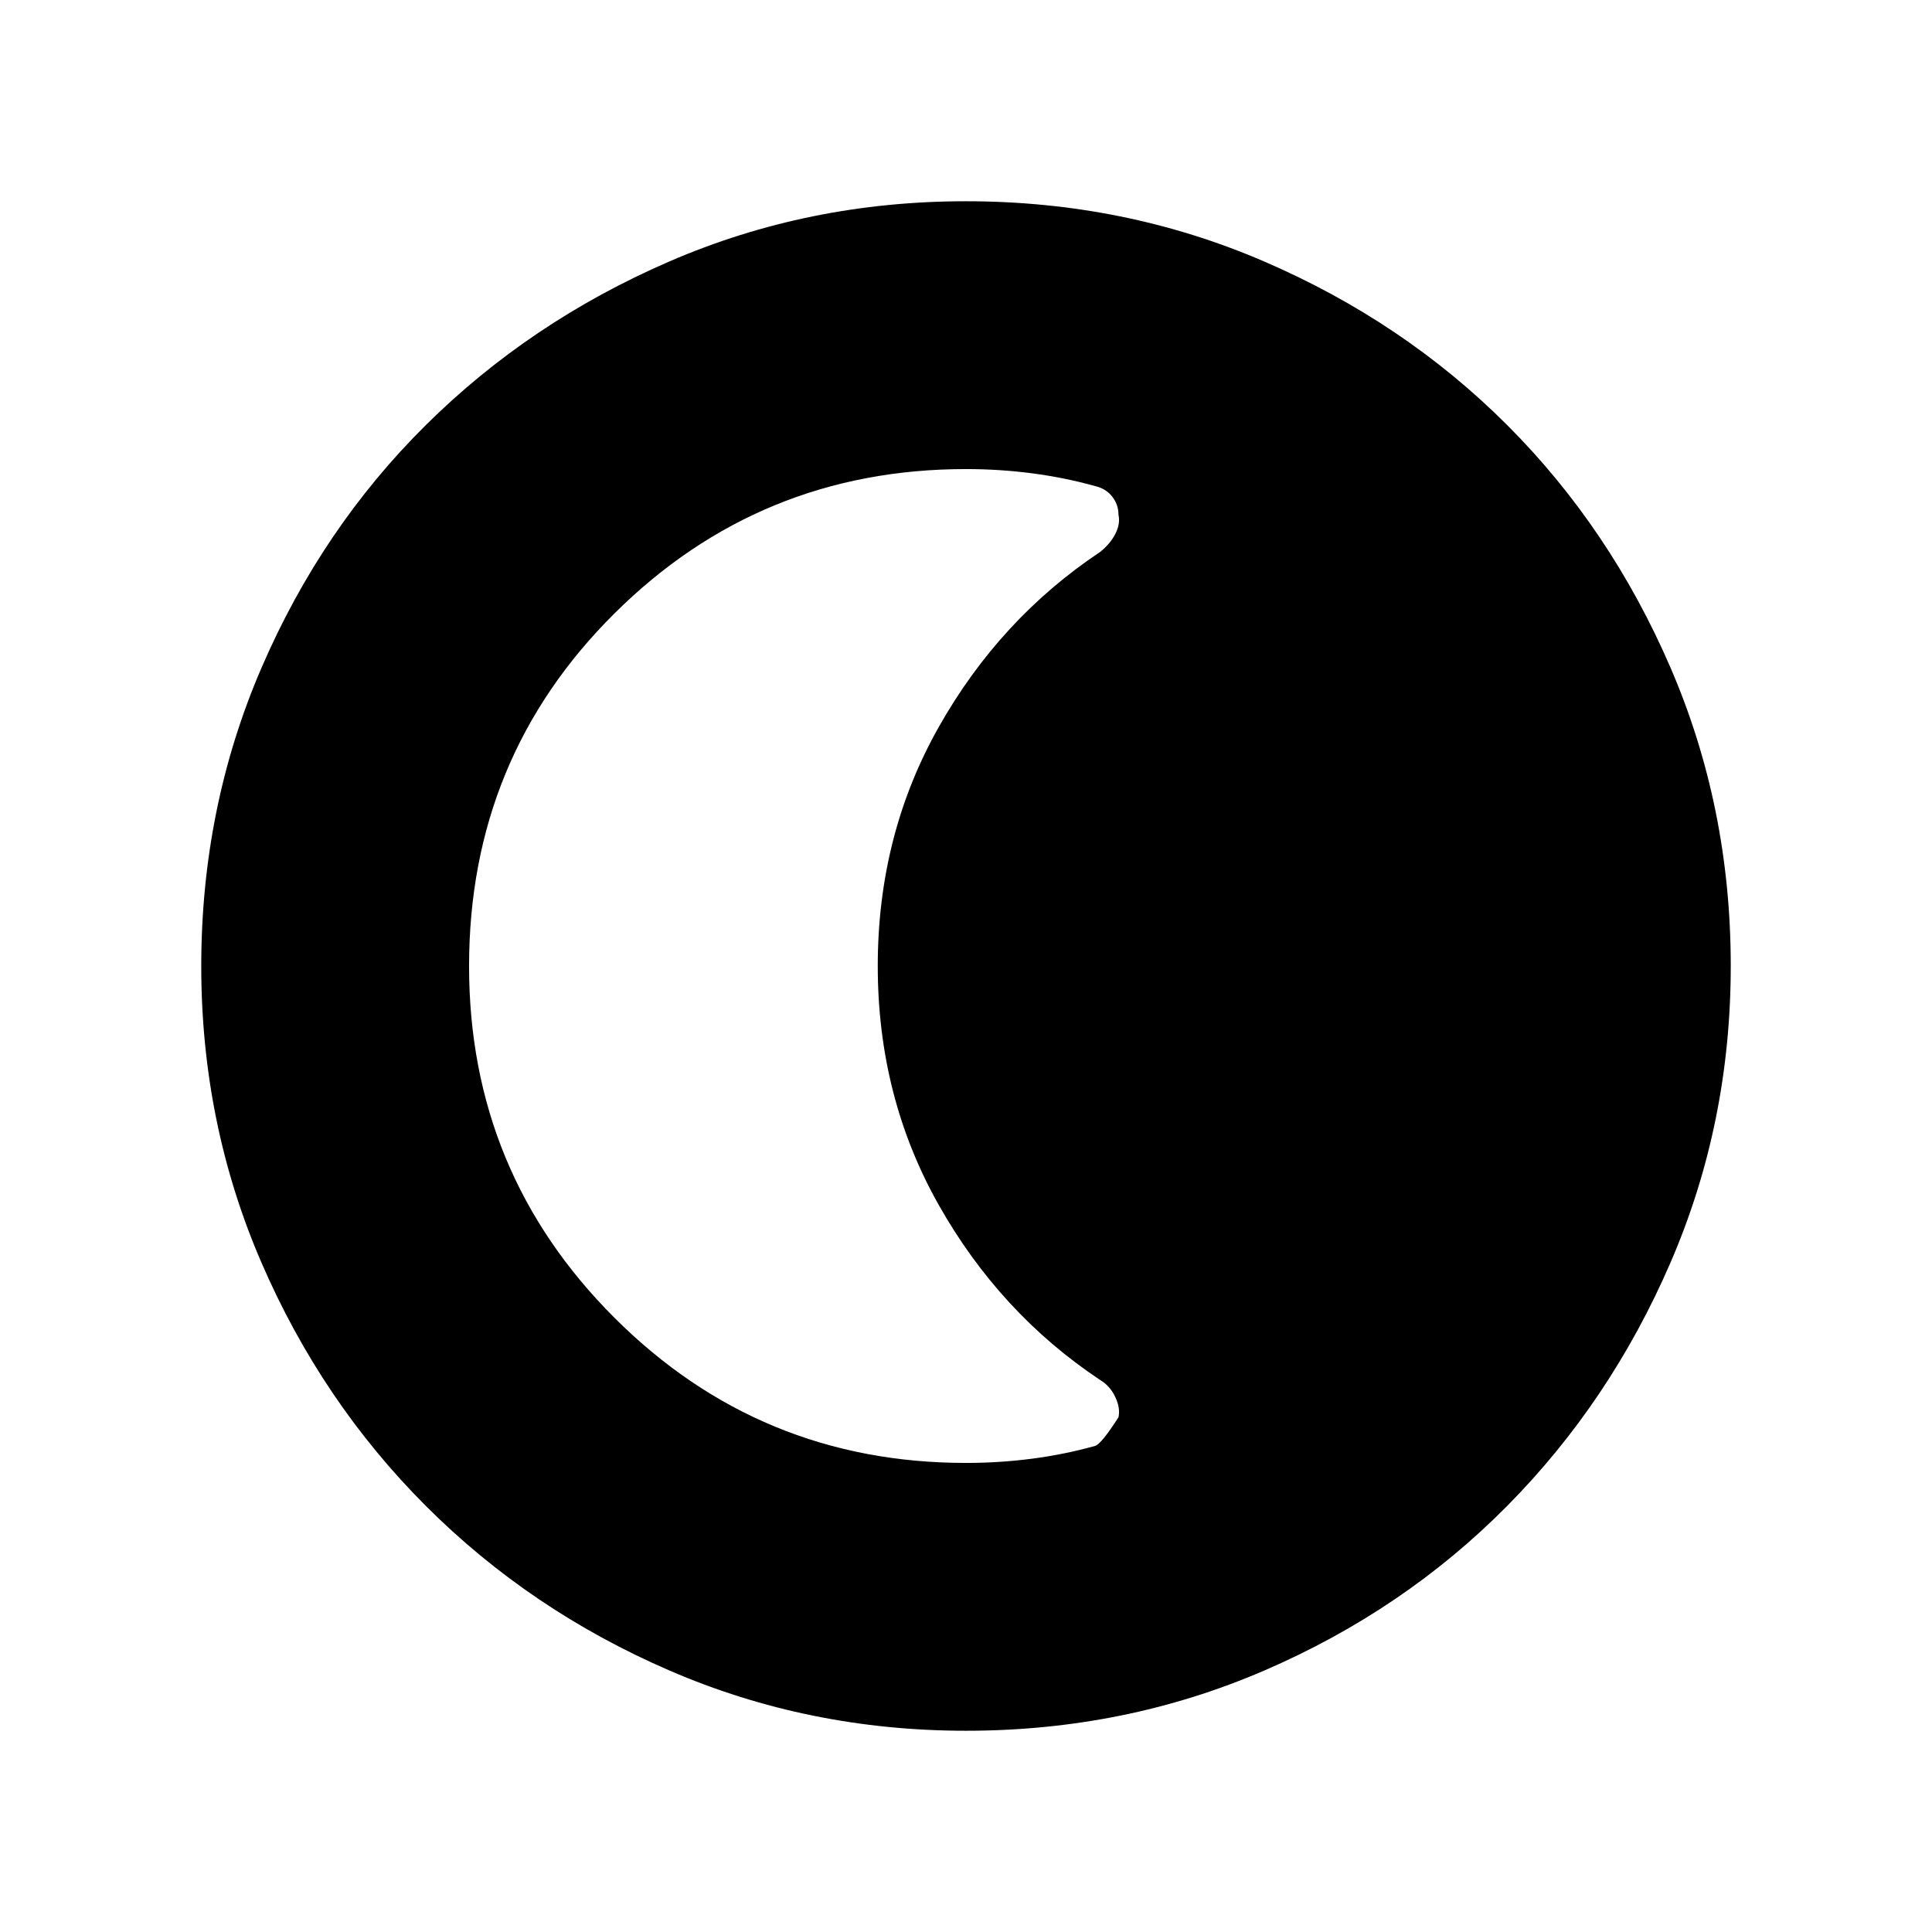 <svg xmlns="http://www.w3.org/2000/svg" width="48" height="48" viewBox="0 96 960 960"><path d="M480.067 955.999q-78.221 0-147.397-29.92-69.176-29.92-120.989-81.71-51.814-51.791-81.747-120.936-29.933-69.146-29.933-147.366 0-78.836 29.92-148.204 29.92-69.369 81.71-120.682 51.791-51.314 120.936-81.247 69.146-29.933 147.366-29.933 78.836 0 148.204 29.92 69.369 29.92 120.682 81.21 51.314 51.291 81.247 120.629 29.933 69.337 29.933 148.173 0 78.221-29.92 147.397-29.92 69.176-81.21 120.989-51.291 51.814-120.629 81.747-69.337 29.933-148.173 29.933ZM480 822.922q16.692 0 32.884-2.115 16.192-2.116 31.269-6.346 3.154-1 11.616-14.231 1-4.615-1.616-10.115-2.615-5.5-7.506-8.401-49.801-33.176-80.147-86.893Q436.154 641.105 436.154 576q0-65.105 30.346-118.821 30.346-53.717 80.147-86.922 4.891-3.872 7.506-8.872 2.616-5 1.616-9.615 0-5-3.116-9-3.115-4-8.5-5.231-15.077-4.23-31.269-6.346-16.192-2.115-32.884-2.115-102.487 0-174.704 71.76-72.218 71.76-72.218 175.253 0 102.524 72.218 174.678Q377.513 822.922 480 822.922Z"/></svg>